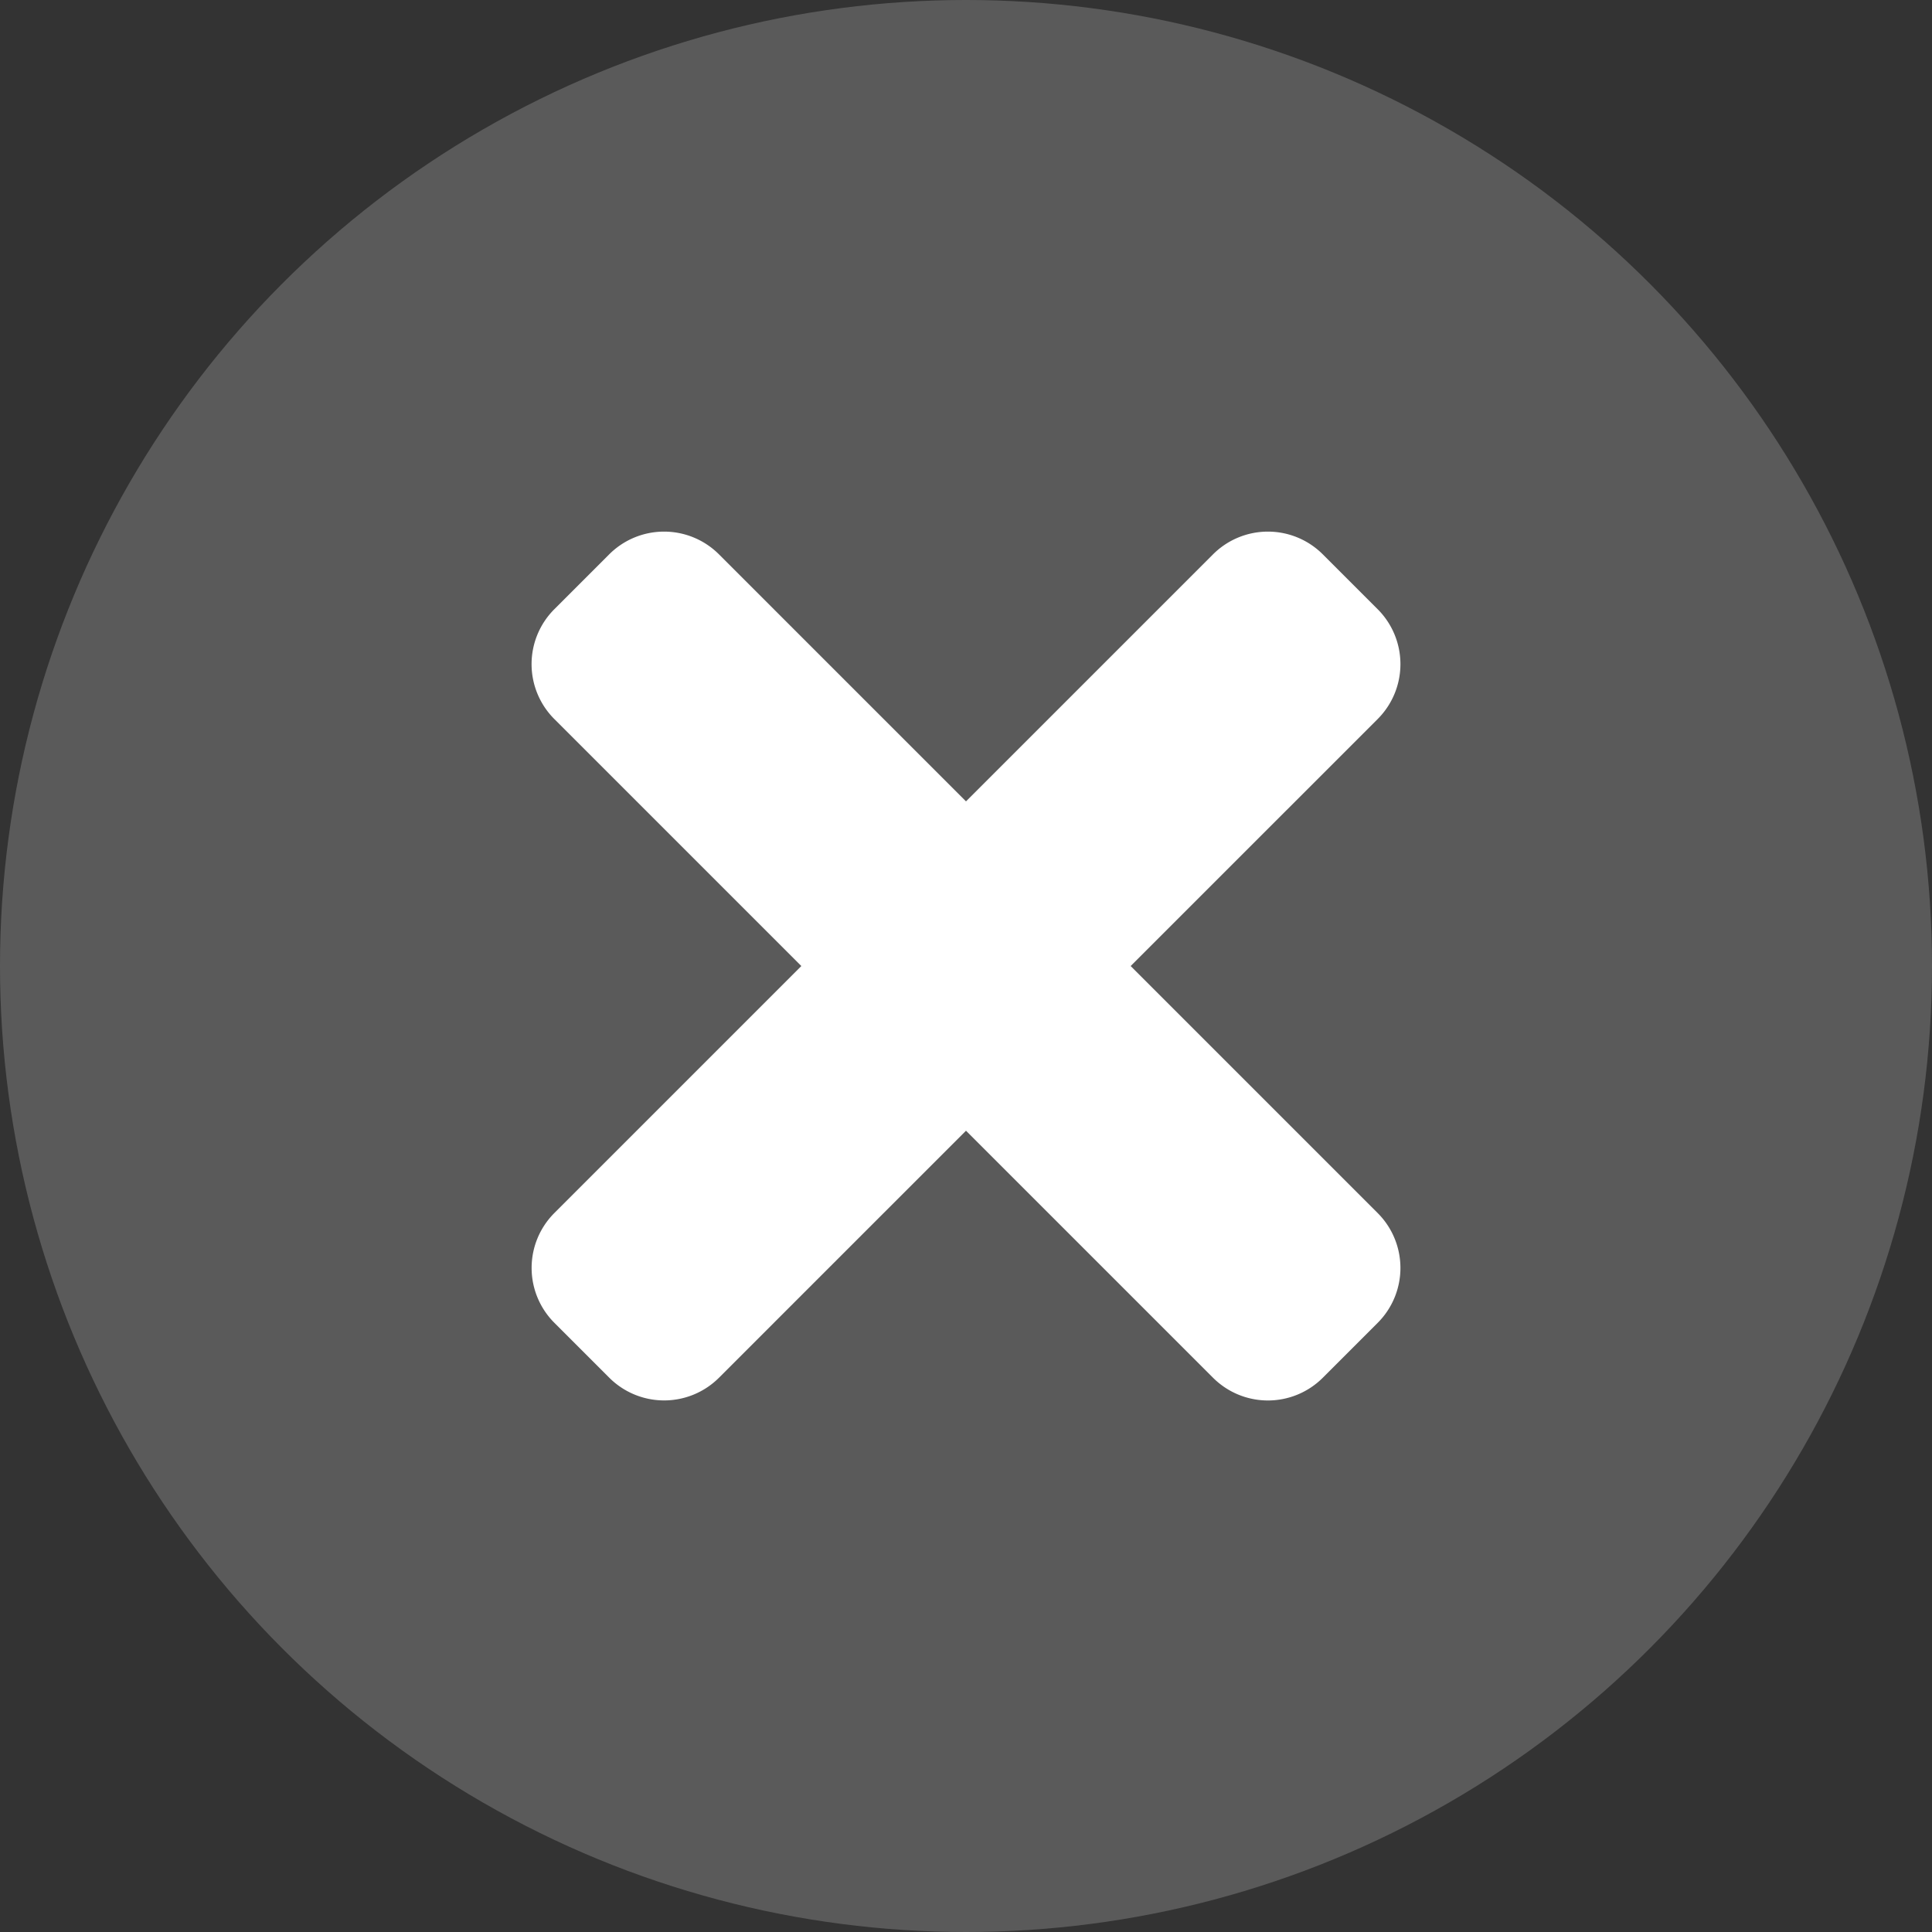 <svg xmlns="http://www.w3.org/2000/svg" width="28" height="28" viewBox="0 0 28 28">
  <rect x="0" y="0" width="28" height="28" fill="#333333" stroke="none"/>
  <g id="decorate" transform="translate(-104 -418)">
    <circle id="Ellipse_24" data-name="Ellipse 24" cx="14" cy="14" r="14" transform="translate(104 418)" fill="#5a5a5a"/>
    <path id="Icon_awesome-plus" data-name="Icon awesome-plus" d="M14.625,8.438H9.563V3.375A1.125,1.125,0,0,0,8.438,2.25H7.313A1.125,1.125,0,0,0,6.188,3.375V8.438H1.125A1.125,1.125,0,0,0,0,9.563v1.125a1.125,1.125,0,0,0,1.125,1.125H6.188v5.063A1.125,1.125,0,0,0,7.313,18H8.438a1.125,1.125,0,0,0,1.125-1.125V11.813h5.063a1.125,1.125,0,0,0,1.125-1.125V9.563A1.125,1.125,0,0,0,14.625,8.438Z" transform="translate(119.591 419.272) rotate(45)" fill="#fff"/>
  </g>
</svg>
